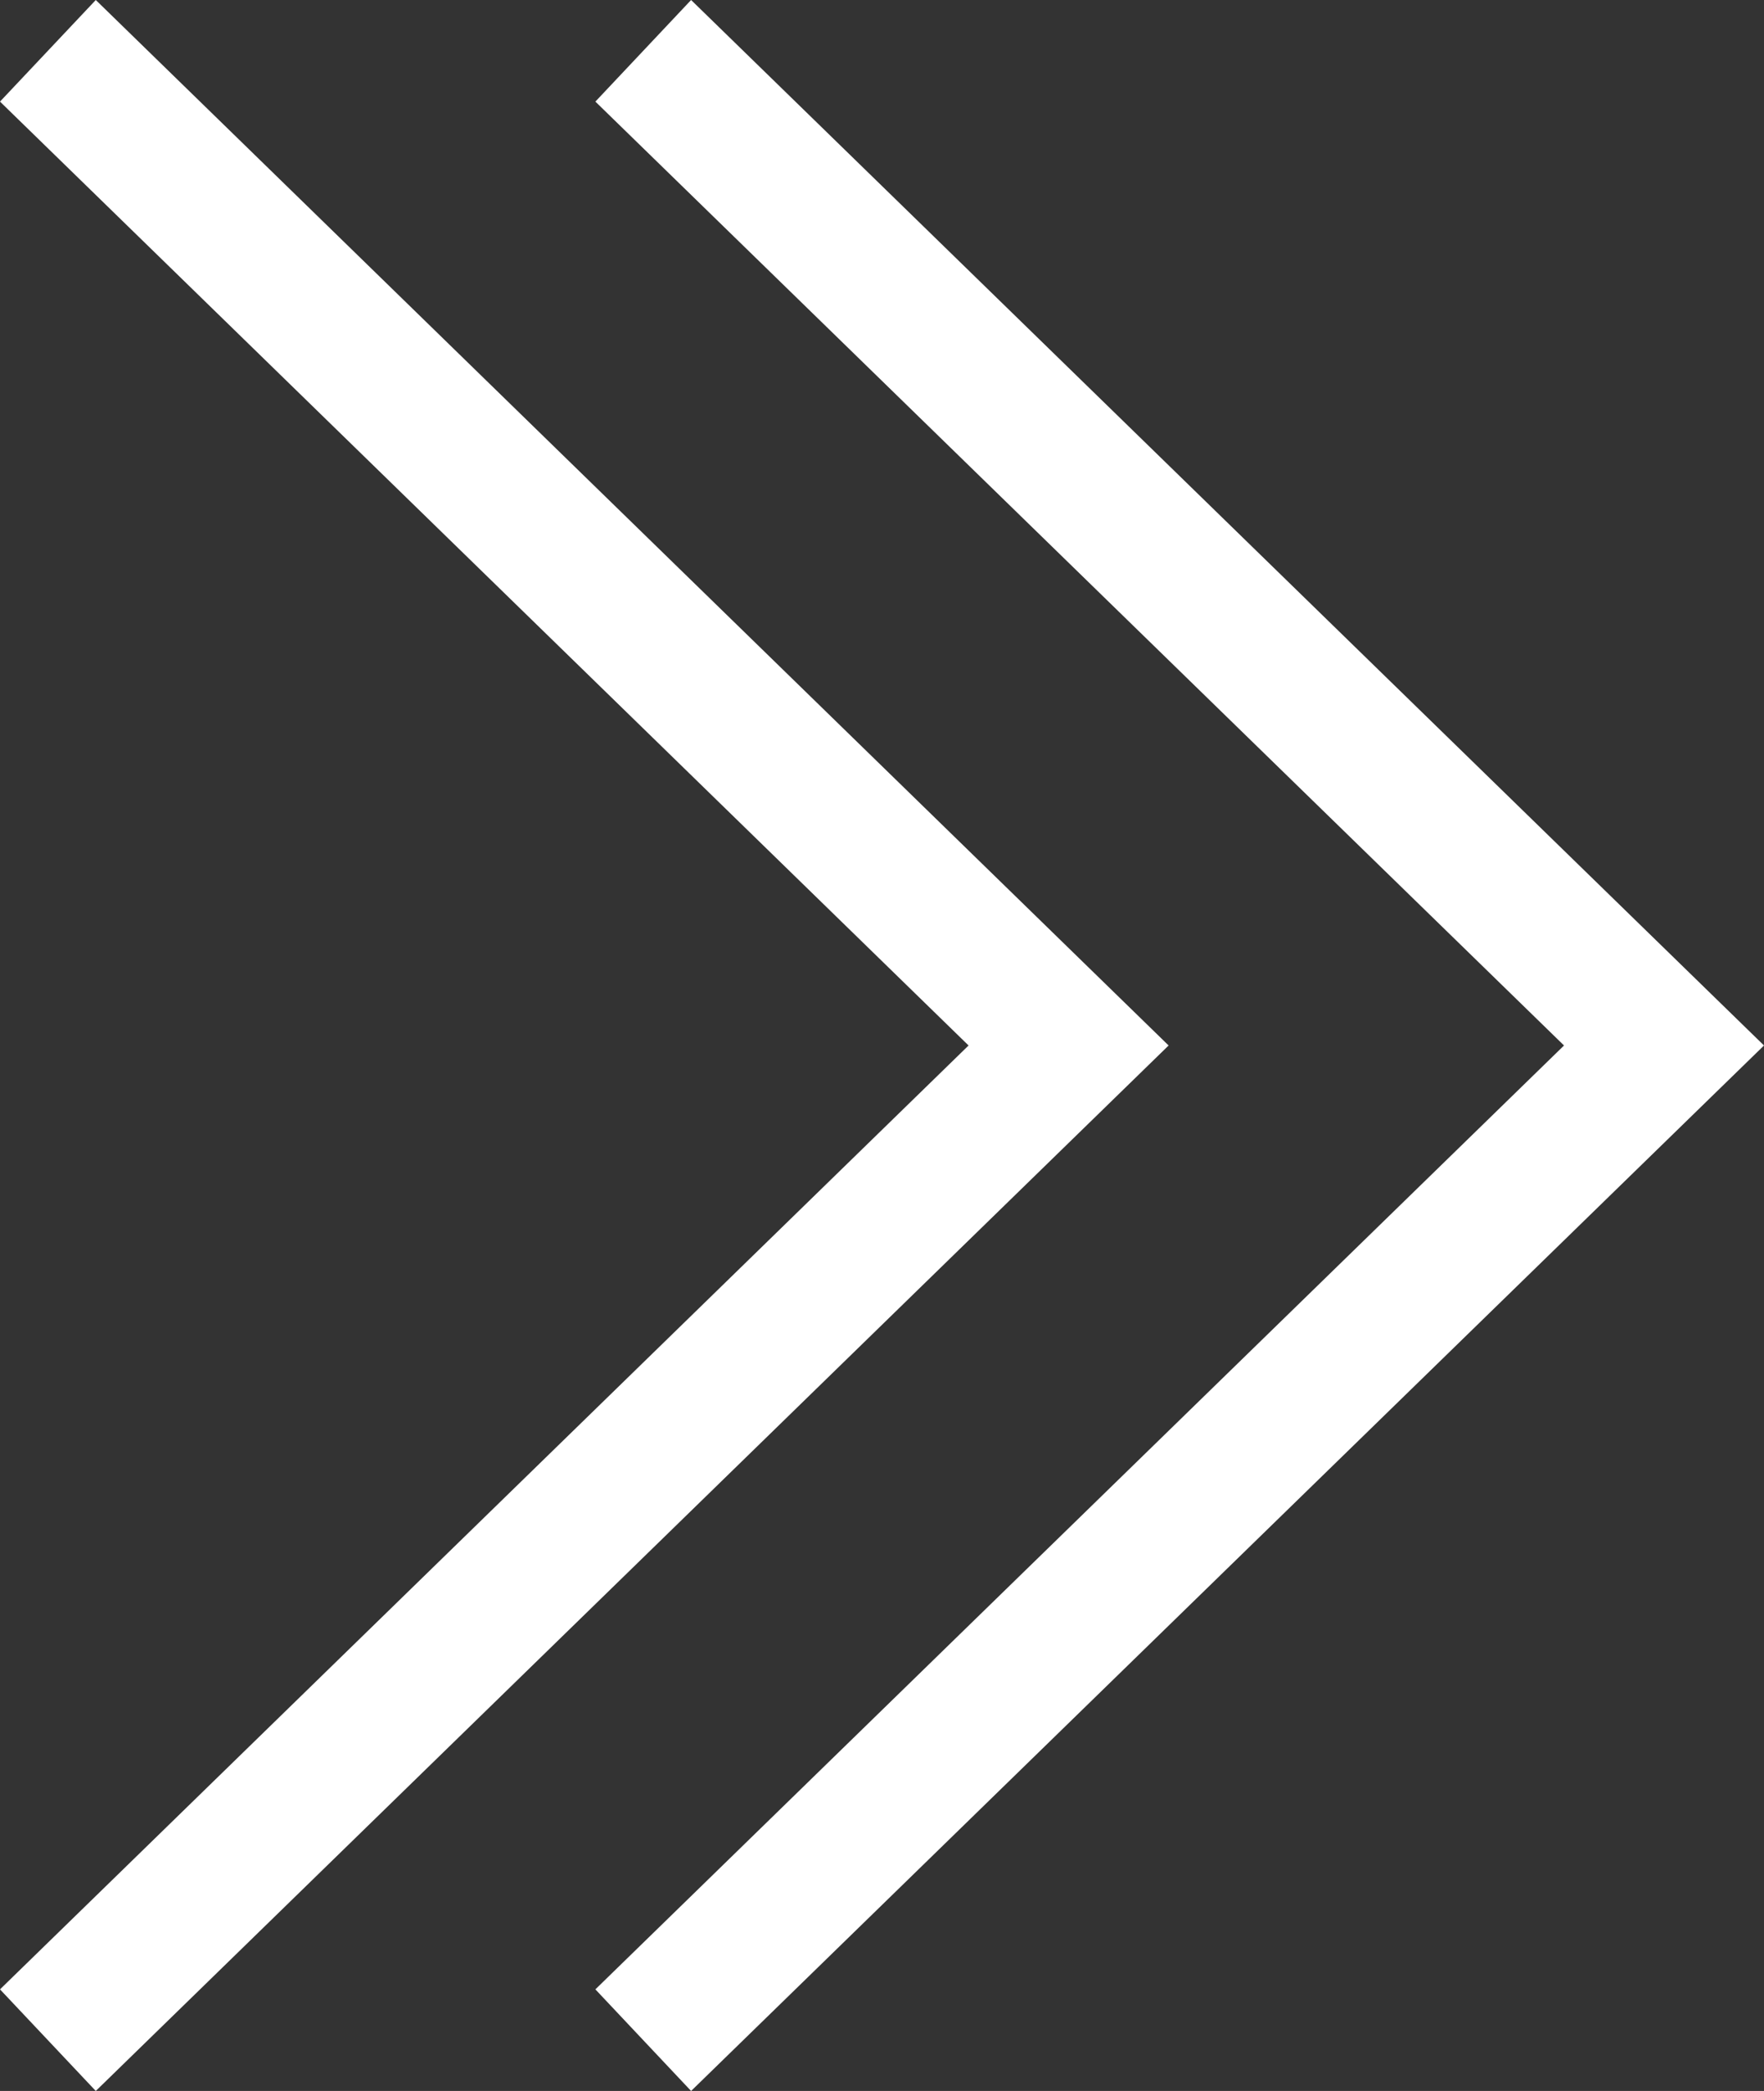 <svg width="27" height="32" viewBox="0 0 27 32" fill="none" xmlns="http://www.w3.org/2000/svg">
<rect x="0" y="0" width="27" height="32" fill="#333333" stroke="none"/>
<path d="M10.578 32L9.113 30.445L23.939 16L9.113 1.555L10.578 0L27 16L10.578 32ZM17.887 16L1.466 0L0 1.555L14.825 16L0 30.445L1.466 32L17.887 16Z" fill="white"/>
</svg>
